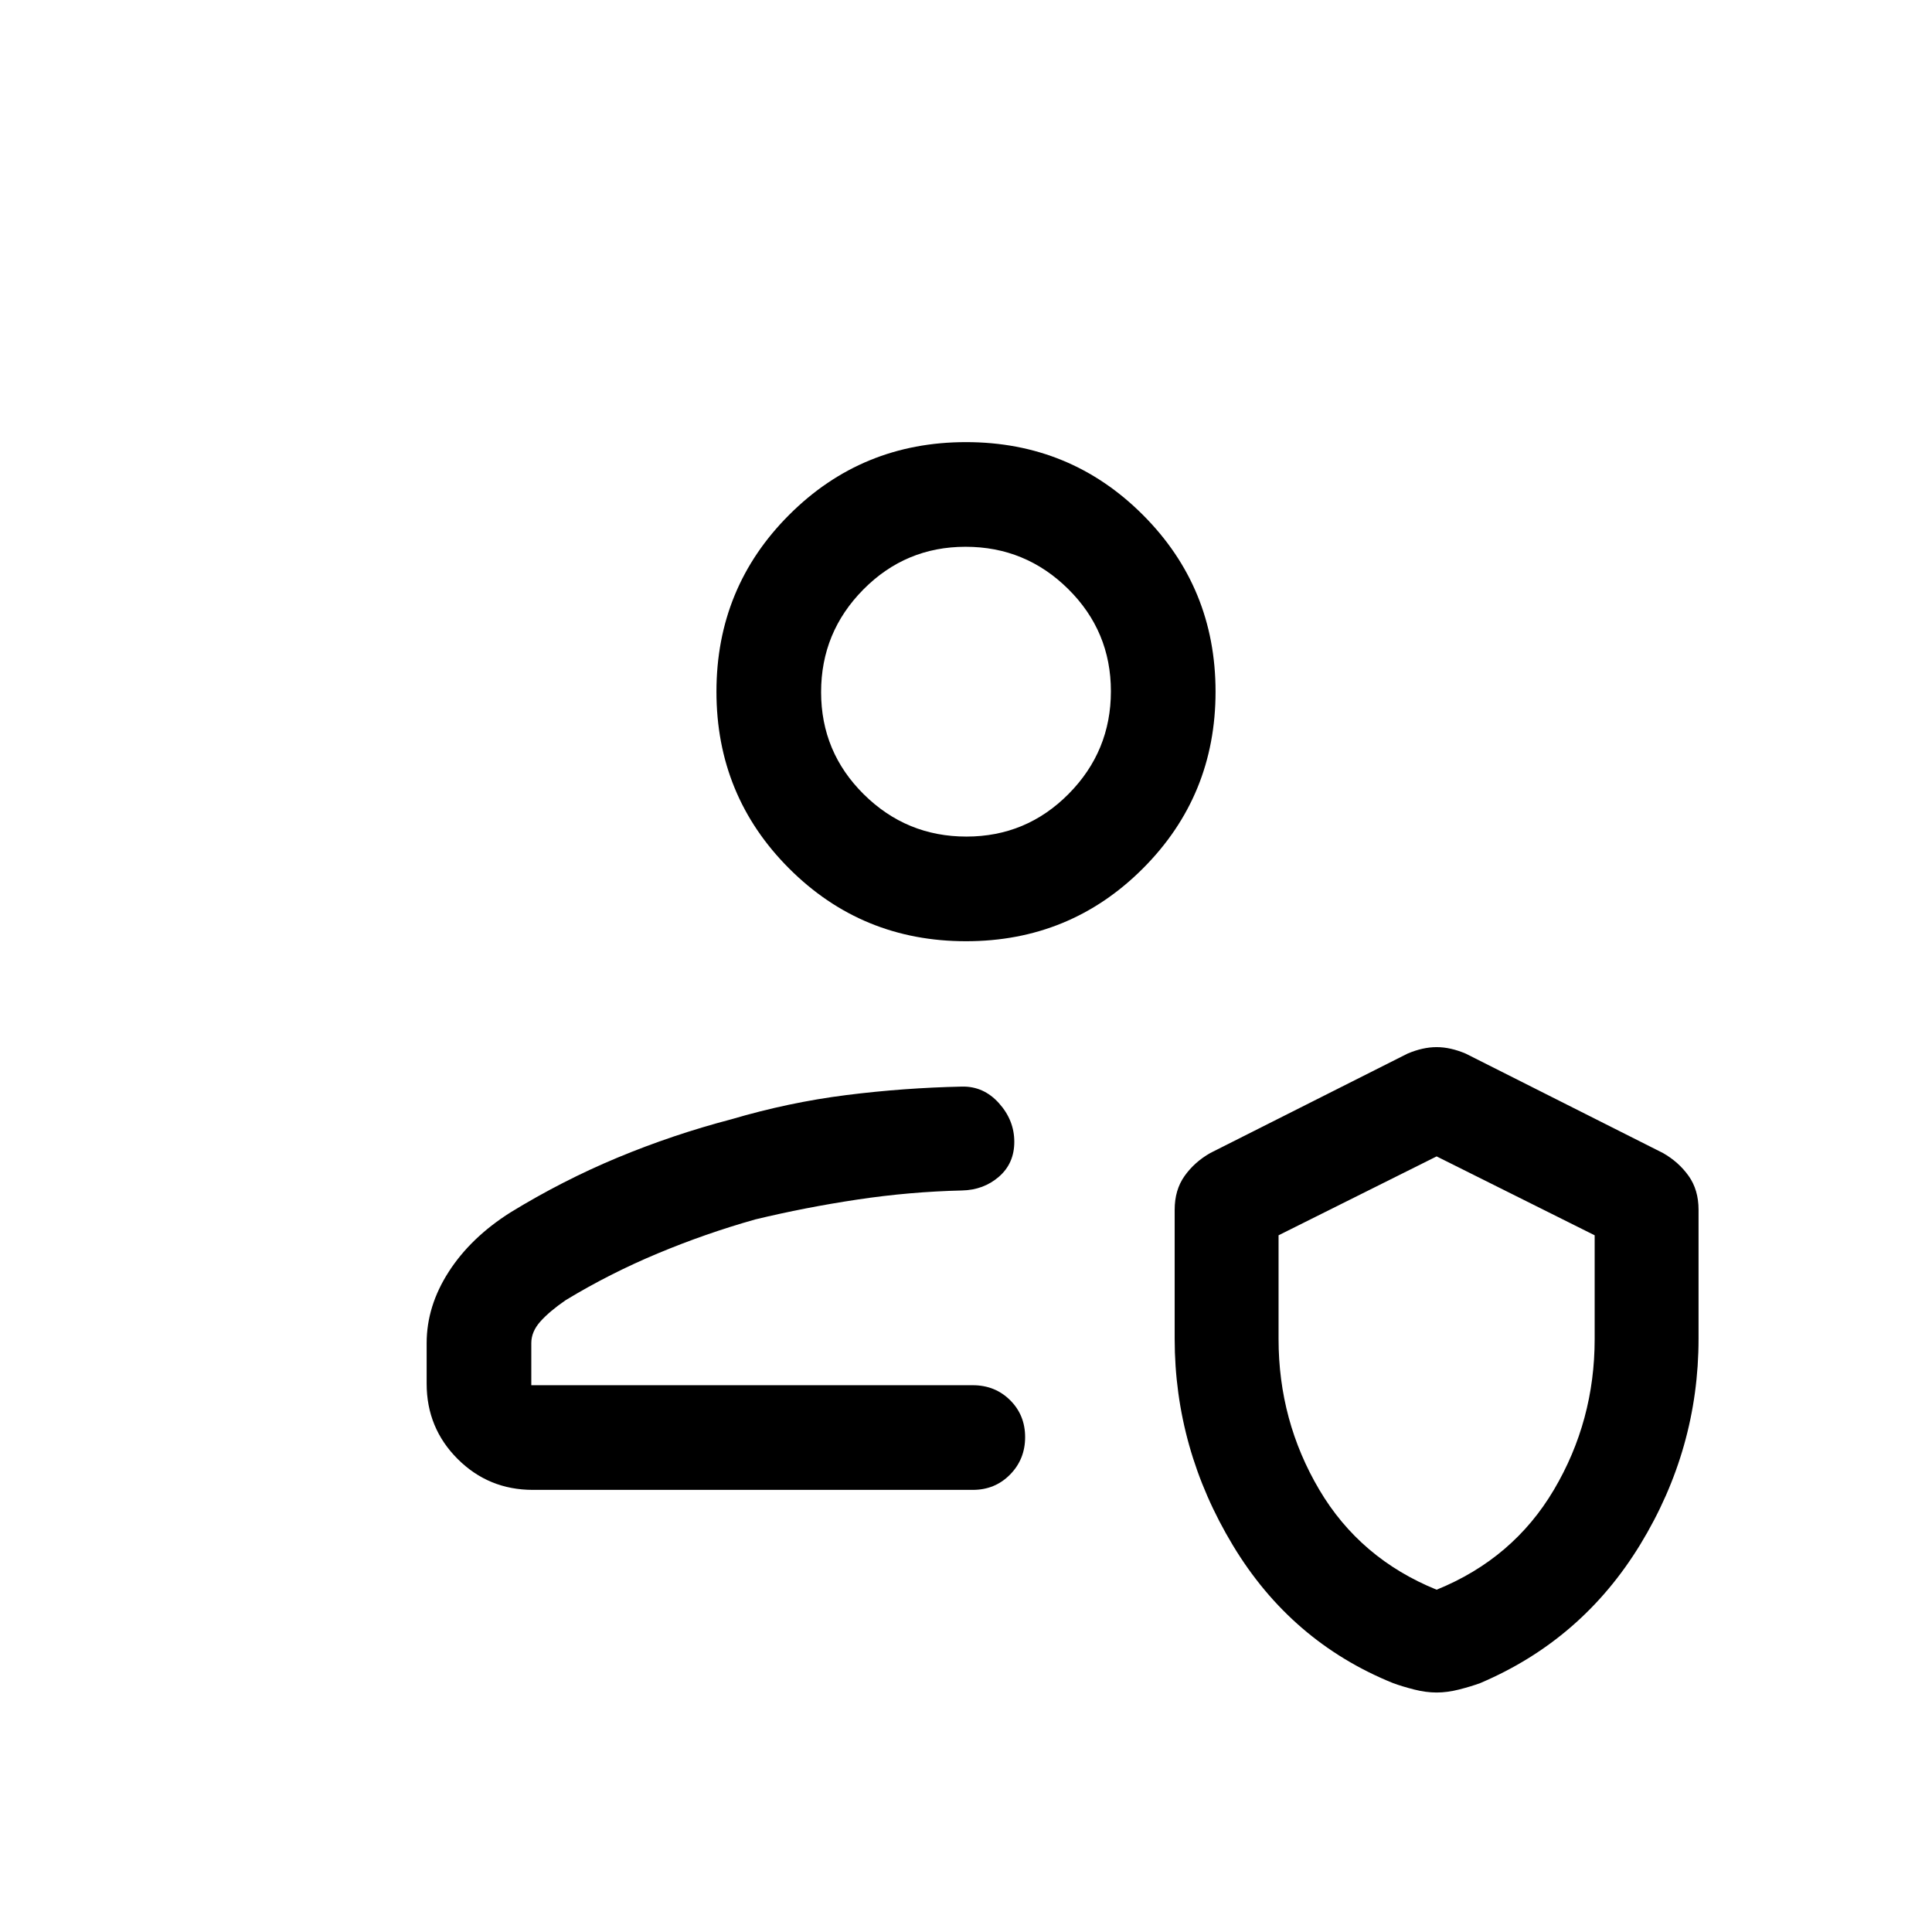<svg xmlns="http://www.w3.org/2000/svg" height="20" viewBox="0 -960 960 960" width="20"><path d="M483.39-271.69Zm-218.62 52q-22.01 0-37.39-15.38Q212-250.46 212-272.46v-20.16q0-18.38 10.96-35.42 10.96-17.04 30.66-29.5 25.84-15.84 53.3-27.27 27.47-11.42 56.54-19.04 28.39-8.38 56.96-12 28.58-3.61 57.58-4.23 10.77-.23 18.38 8.25 7.62 8.48 7.62 19.19 0 10.72-7.62 17.33-7.61 6.62-18.38 6.85-25.92.61-51.85 4.5-25.92 3.88-50.84 9.88-24.69 6.96-48.5 16.91Q303-327.23 281.15-314q-8.07 5.54-12.61 10.61-4.54 5.07-4.54 10.77v20.93h219.39q11.04 0 18.52 7.42 7.47 7.41 7.47 18.38 0 10.97-7.47 18.58-7.48 7.62-18.52 7.62H264.77Zm318.92-139.23q0-9.83 4.93-16.76 4.92-6.93 12.77-11.4l97.99-49.38q7.62-3.23 14.47-3.23 6.84 0 14.46 3.23l98 49.38q7.84 4.47 12.77 11.4 4.92 6.93 4.92 16.76v64.11q0 54.73-28.92 102.19-28.93 47.46-79.67 68.98-4.49 1.64-10.36 3.14-5.88 1.5-11.2 1.5-5.33 0-11.21-1.5-5.87-1.5-10.36-3.14-50.74-20.52-79.66-68.48-28.93-47.96-28.93-102.69v-64.11Zm130.16 188.84q38.07-15.46 58.3-49.69 20.23-34.23 20.23-74.85v-51.57l-78.53-39.2-78.54 39.2v51.57q0 40.62 20.23 74.85t58.31 49.69ZM480-492.31q-51.75 0-87.87-36.12Q356-564.56 356-616.31q0-51.75 36.13-87.87 36.12-36.13 87.87-36.13 51.75 0 87.87 36.13Q604-668.06 604-616.31q0 51.75-36.13 87.88-36.12 36.12-87.87 36.12Zm.21-52q29.79 0 50.79-21.21t21-51q0-29.79-21.21-50.79t-51-21q-29.79 0-50.79 21.22-21 21.21-21 51 0 29.78 21.21 50.78t51 21Zm-.21-72Zm233.85 338.08Z"/></svg>